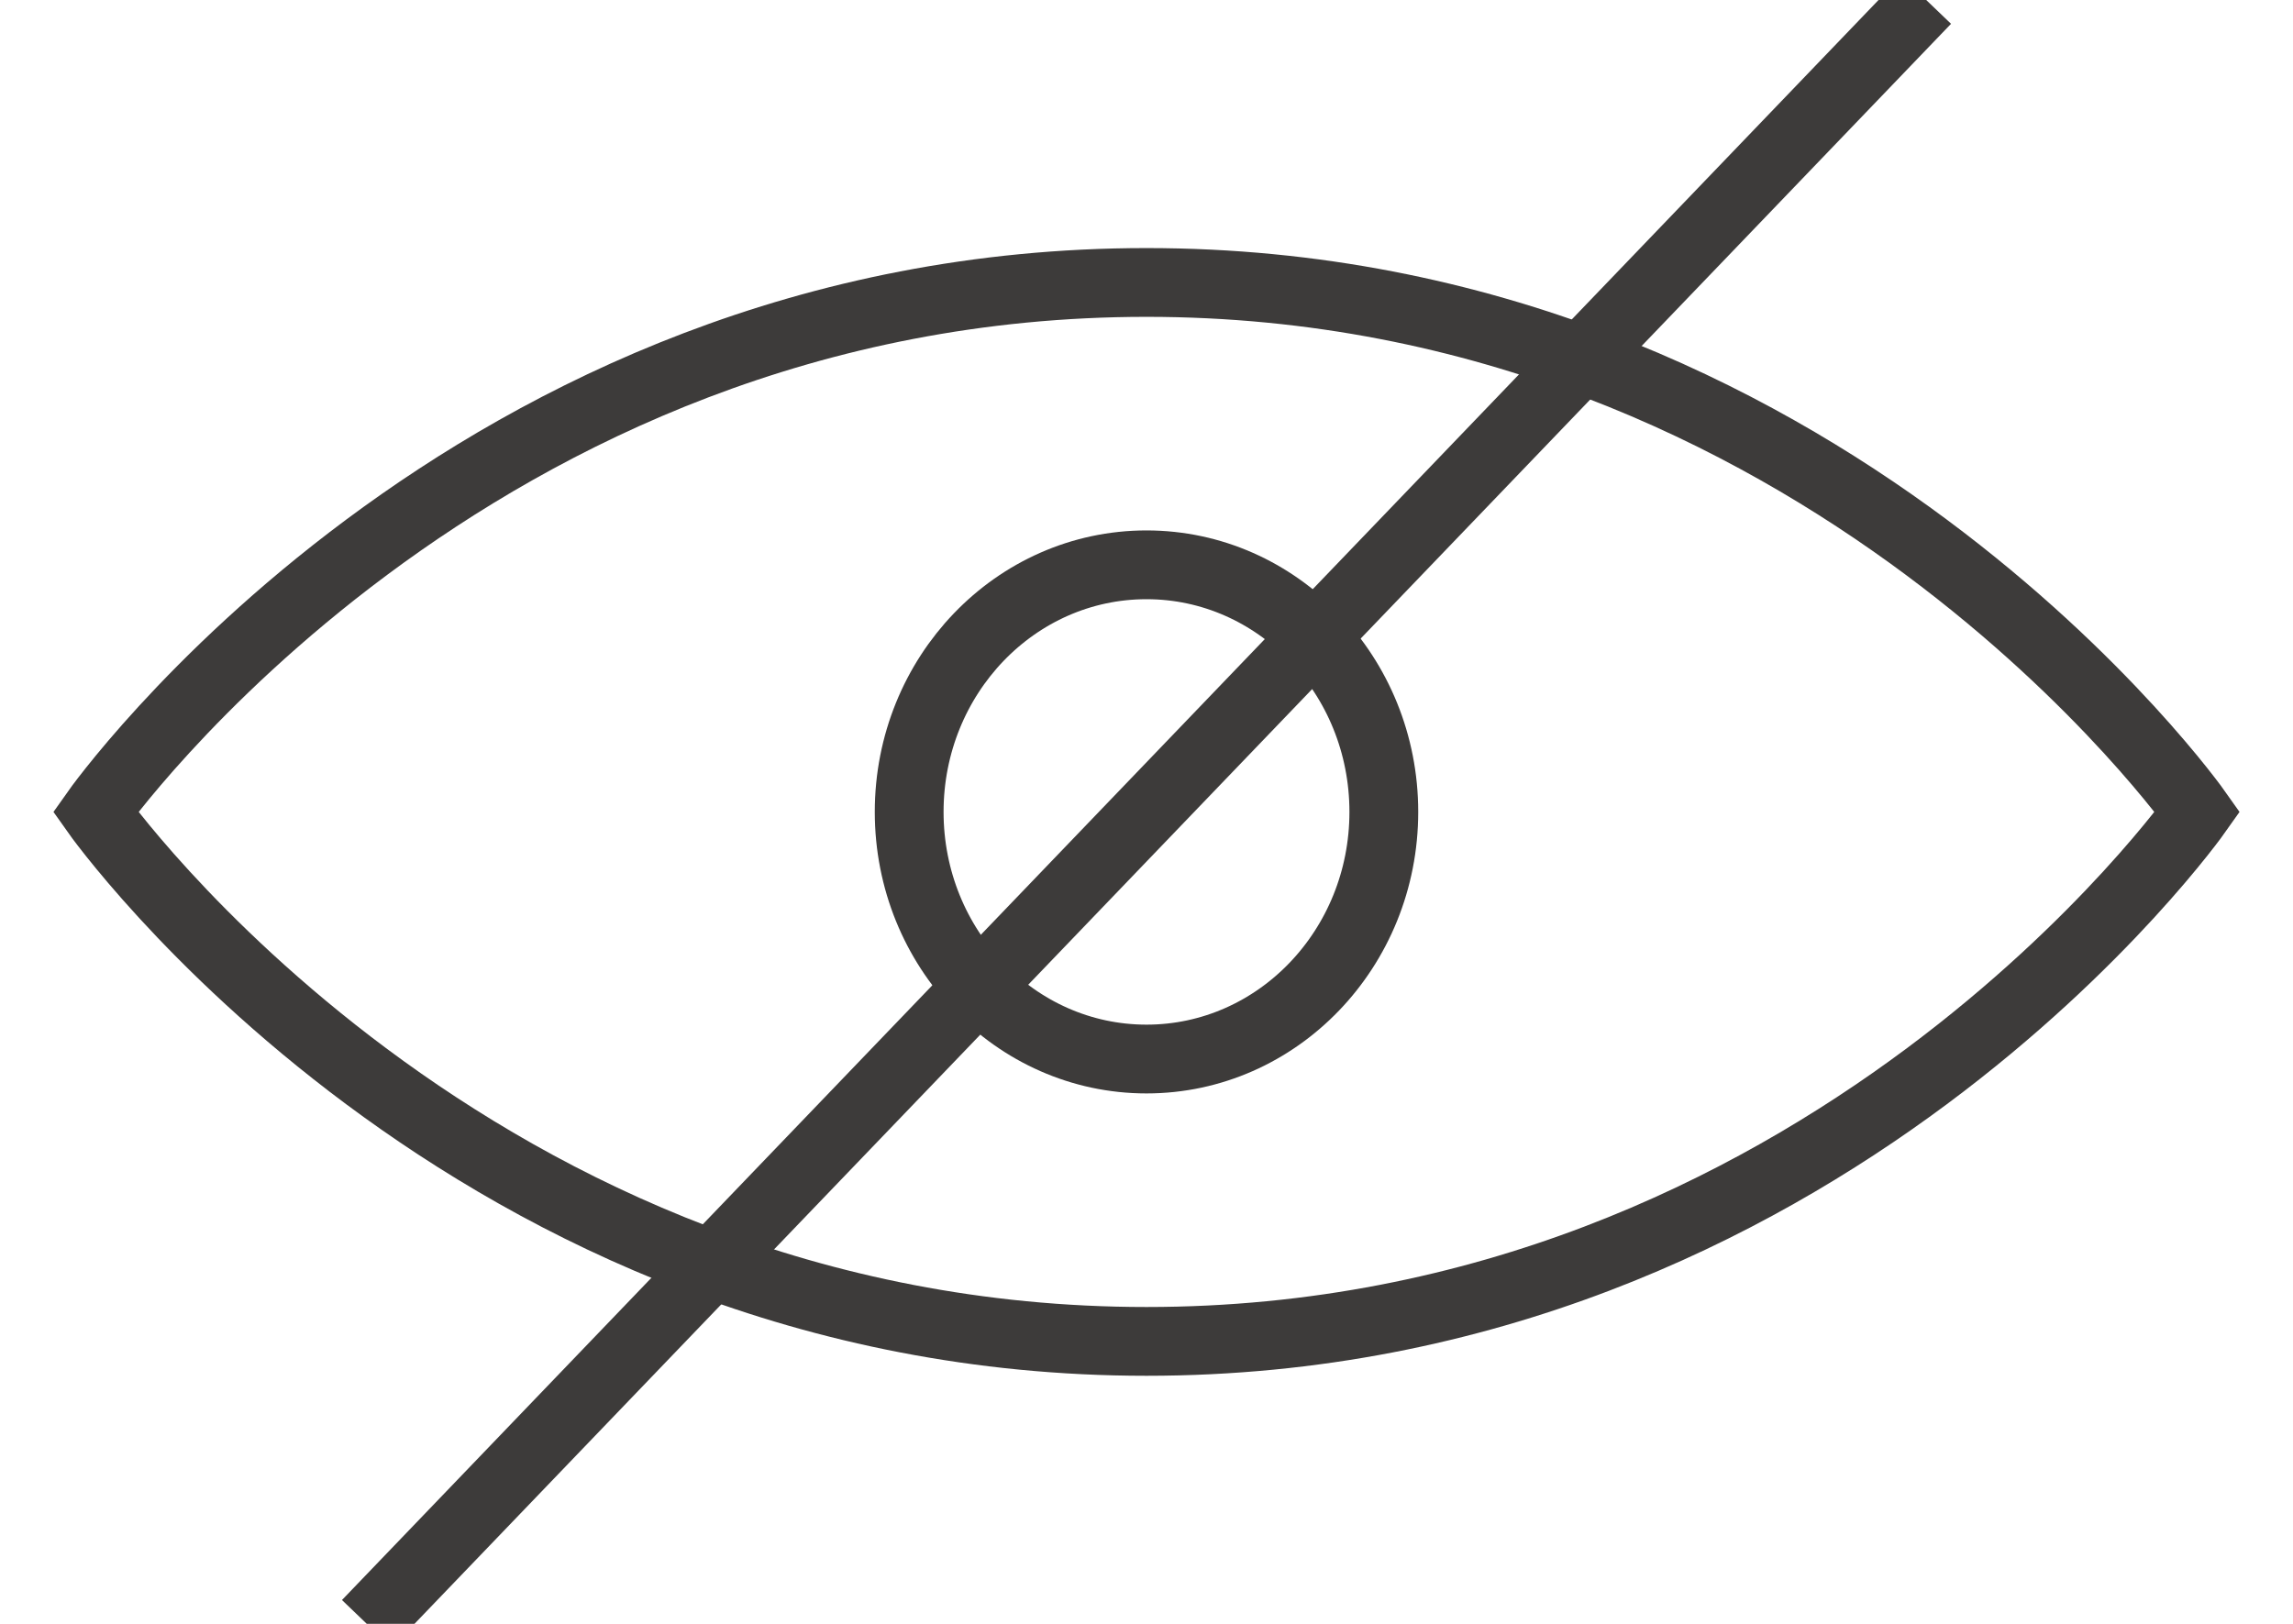 <?xml version="1.0" encoding="UTF-8" standalone="no"?>
<svg width="24px" height="17px" viewBox="0 0 24 17" version="1.1" xmlns="http://www.w3.org/2000/svg" xmlns:xlink="http://www.w3.org/1999/xlink" xmlns:sketch="http://www.bohemiancoding.com/sketch/ns">
    <!-- Generator: Sketch 3.2.2 (9983) - http://www.bohemiancoding.com/sketch -->
    <title>basic_eye_closed</title>
    <desc>Created with Sketch.</desc>
    <defs></defs>
    <g id="Maquettes" stroke="none" stroke-width="1" fill="none" fill-rule="evenodd" sketch:type="MSPage">
        <g id="CASE-DYSKIT" sketch:type="MSArtboardGroup" transform="translate(-196, -2965)" stroke="#3D3B3A" stroke-width="0.72">
            <g id="02---GRID" sketch:type="MSLayerGroup" transform="translate(190, 2740)">
                <g id="Grid_btn" transform="translate(7, 213)" sketch:type="MSShapeGroup">
                    <g id="basic_eye_closed" transform="translate(0, 12)">
                        <path d="M0,8.5 C0,8.5 3.903,14.043 11,14.043 C18.097,14.043 22,8.5 22,8.5 C22,8.5 18.097,2.957 11,2.957 C3.903,2.957 0,8.5 0,8.5 L0,8.5 Z" id="Shape"></path>
                        <ellipse id="Oval" cx="11" cy="8.5" rx="2.484" ry="2.587"></ellipse>
                        <path d="M2.839,17 L19.161,0" id="Shape"></path>
                    </g>
                </g>
            </g>
        </g>
    </g>
</svg>